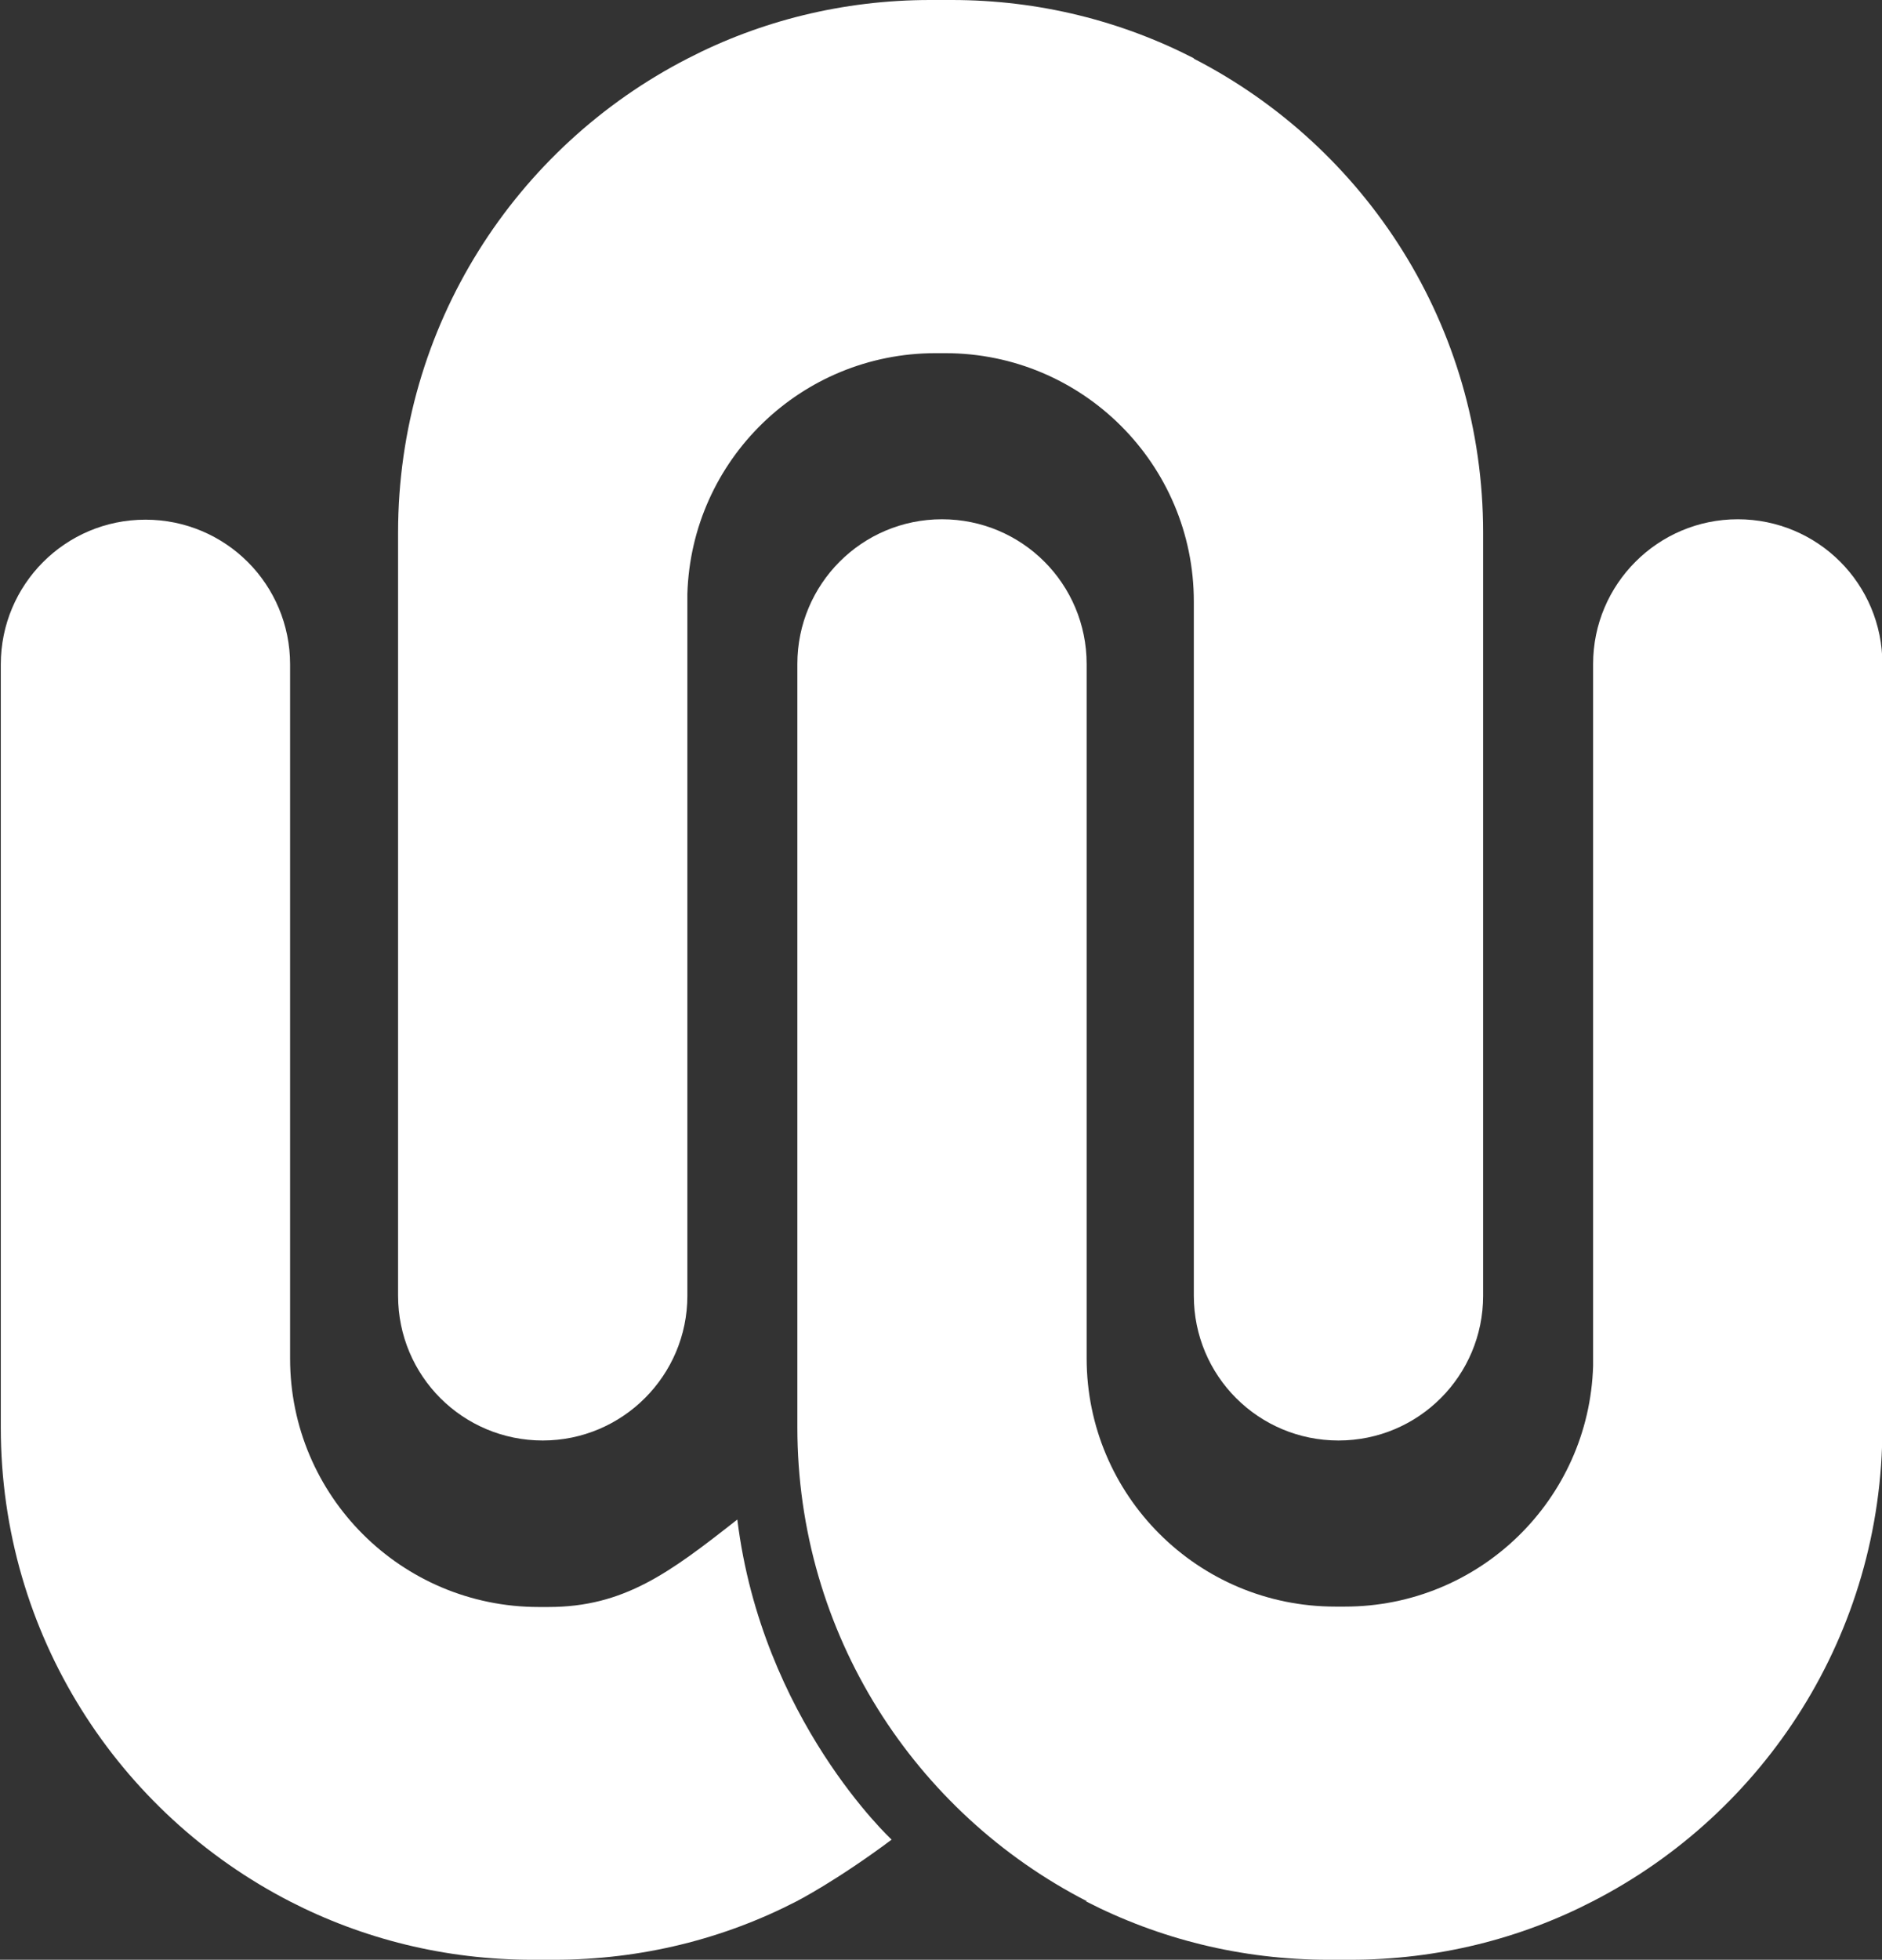 <?xml version="1.0" encoding="UTF-8"?>
<svg id="Capa_2" xmlns="http://www.w3.org/2000/svg" viewBox="0 0 46.71 48.61">
  <rect x="0" y="0" width="46.71" height="48.61" fill="#333333" stroke="none"/>
  <defs>
    <style>
      .cls-1 {
        fill: #fff;
      }
    </style>
  </defs>
  <g id="Capa_2-2" data-name="Capa_2">
    <g>
      <path class="cls-1" d="M26.95,47.16c1.81.93,3.85,1.45,6.03,1.45h.53c2.17,0,4.22-.52,6.02-1.45,4.27-2.19,7.19-6.63,7.19-11.76v-18.93c0-.99-.4-1.89-1.05-2.54-.65-.65-1.55-1.05-2.54-1.05-1.98,0-3.59,1.61-3.59,3.59v17.41c-.1,3.32-2.82,5.97-6.16,5.97h-.24c-3.41,0-6.17-2.76-6.17-6.16v-17.22c0-.99-.4-1.89-1.05-2.54-.65-.65-1.55-1.05-2.54-1.05-1.99,0-3.59,1.61-3.59,3.59v18.93c0,5.13,2.92,9.57,7.19,11.76"/>
      <path class="cls-1" d="M7.19,47.16c1.81.93,3.85,1.45,6.03,1.45h.53c2.17,0,4.22-.52,6.02-1.45,0,0,.98-.5,2.36-1.53,0,0-3.22-2.98-3.83-7.94-1.68,1.32-2.81,2.17-4.69,2.17h-.24c-3.41,0-6.17-2.76-6.17-6.16v-17.22c0-.99-.4-1.89-1.05-2.54-.65-.65-1.55-1.05-2.54-1.05-1.99,0-3.59,1.61-3.59,3.59v18.93c0,5.13,2.92,9.57,7.19,11.76"/>
      <path class="cls-1" d="M29.64,1.45C27.83.52,25.79,0,23.62,0h-.53c-2.17,0-4.22.52-6.02,1.45-4.27,2.19-7.19,6.63-7.19,11.76v18.93c0,.99.4,1.89,1.05,2.54.65.65,1.55,1.05,2.54,1.05,1.98,0,3.59-1.61,3.59-3.59V14.73c.1-3.32,2.82-5.97,6.16-5.97h.24c3.41,0,6.17,2.76,6.17,6.16v17.22c0,.99.4,1.89,1.05,2.54.65.65,1.55,1.05,2.54,1.05,1.99,0,3.59-1.61,3.59-3.59V13.21c0-5.13-2.92-9.57-7.19-11.76"/>
    </g>
  </g>
</svg>